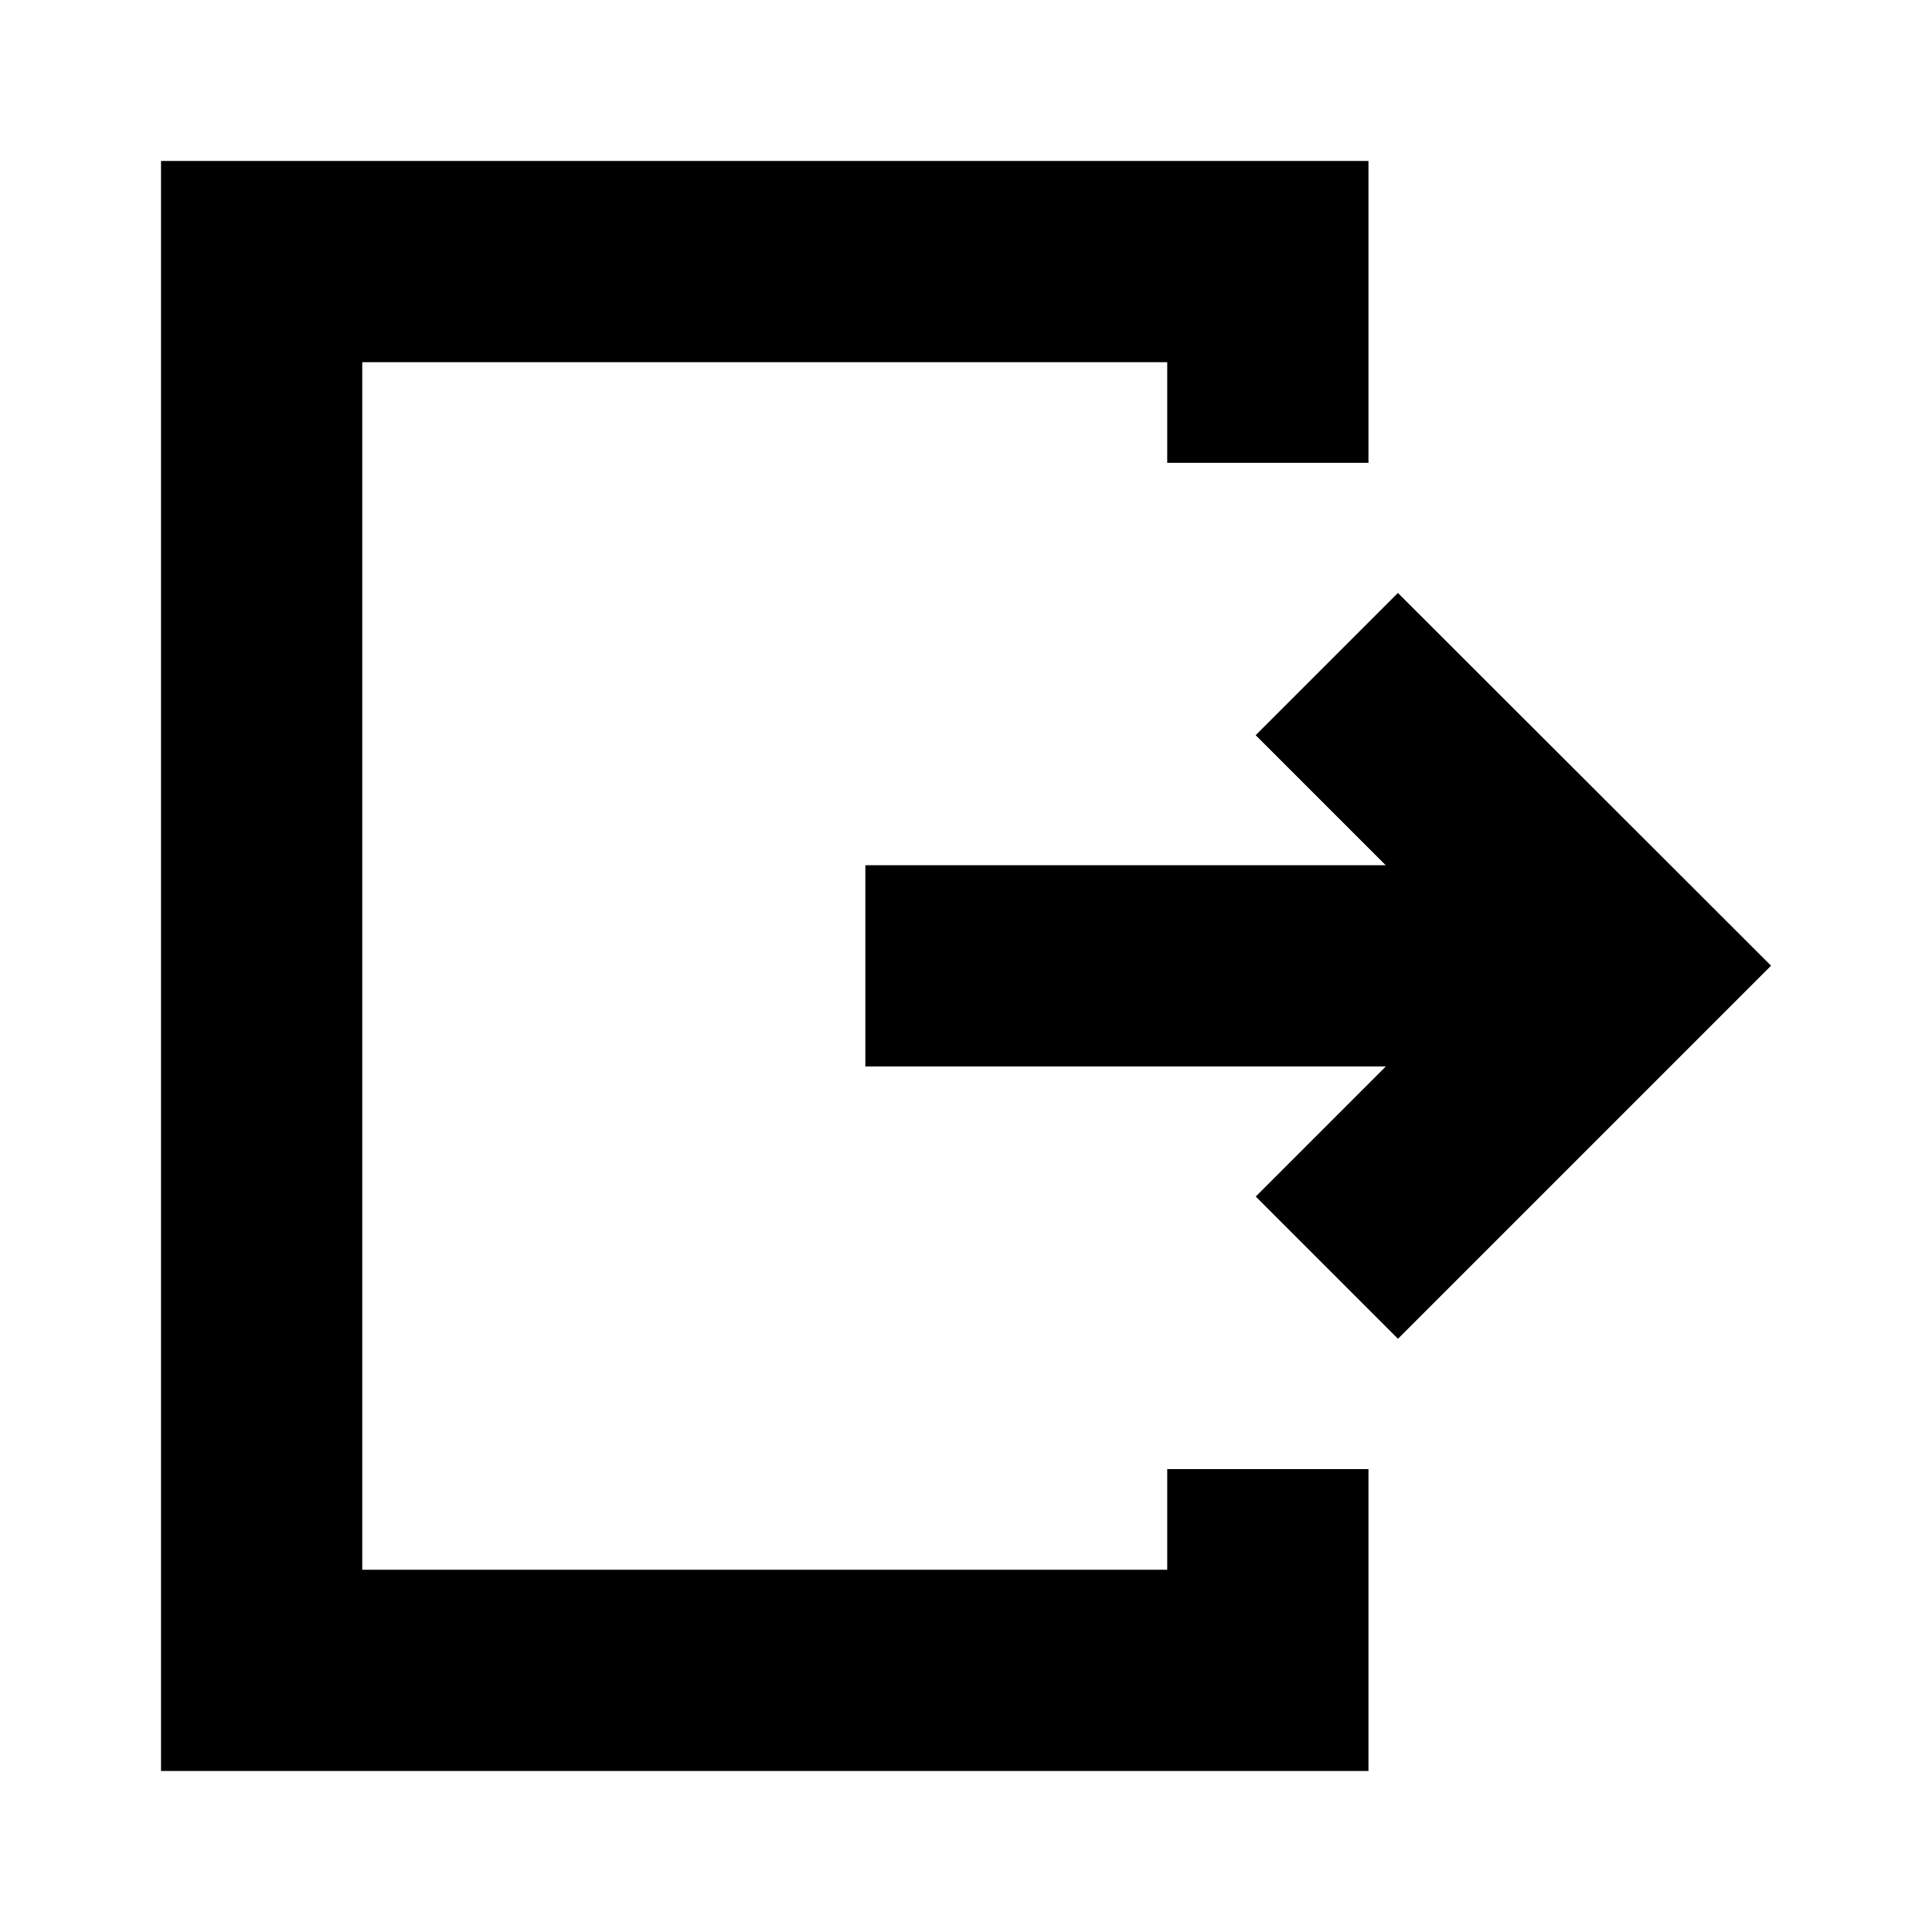 <!-- Generated by IcoMoon.io -->
<svg version="1.1" xmlns="http://www.w3.org/2000/svg" width="32" height="32" viewBox="0 0 32 32">
<title>iuffi-logout</title>
<path d="M19.333 26h-13.333v-20.001h13.333v1.667h3.333v-5h-19.999v26.667h19.999v-5h-3.333v1.667z"></path>
<path d="M23.154 9.821l-2.356 2.356 2.154 2.154h-8.619v3.333h8.62l-2.154 2.154 2.356 2.356 6.179-6.179z"></path>
</svg>
